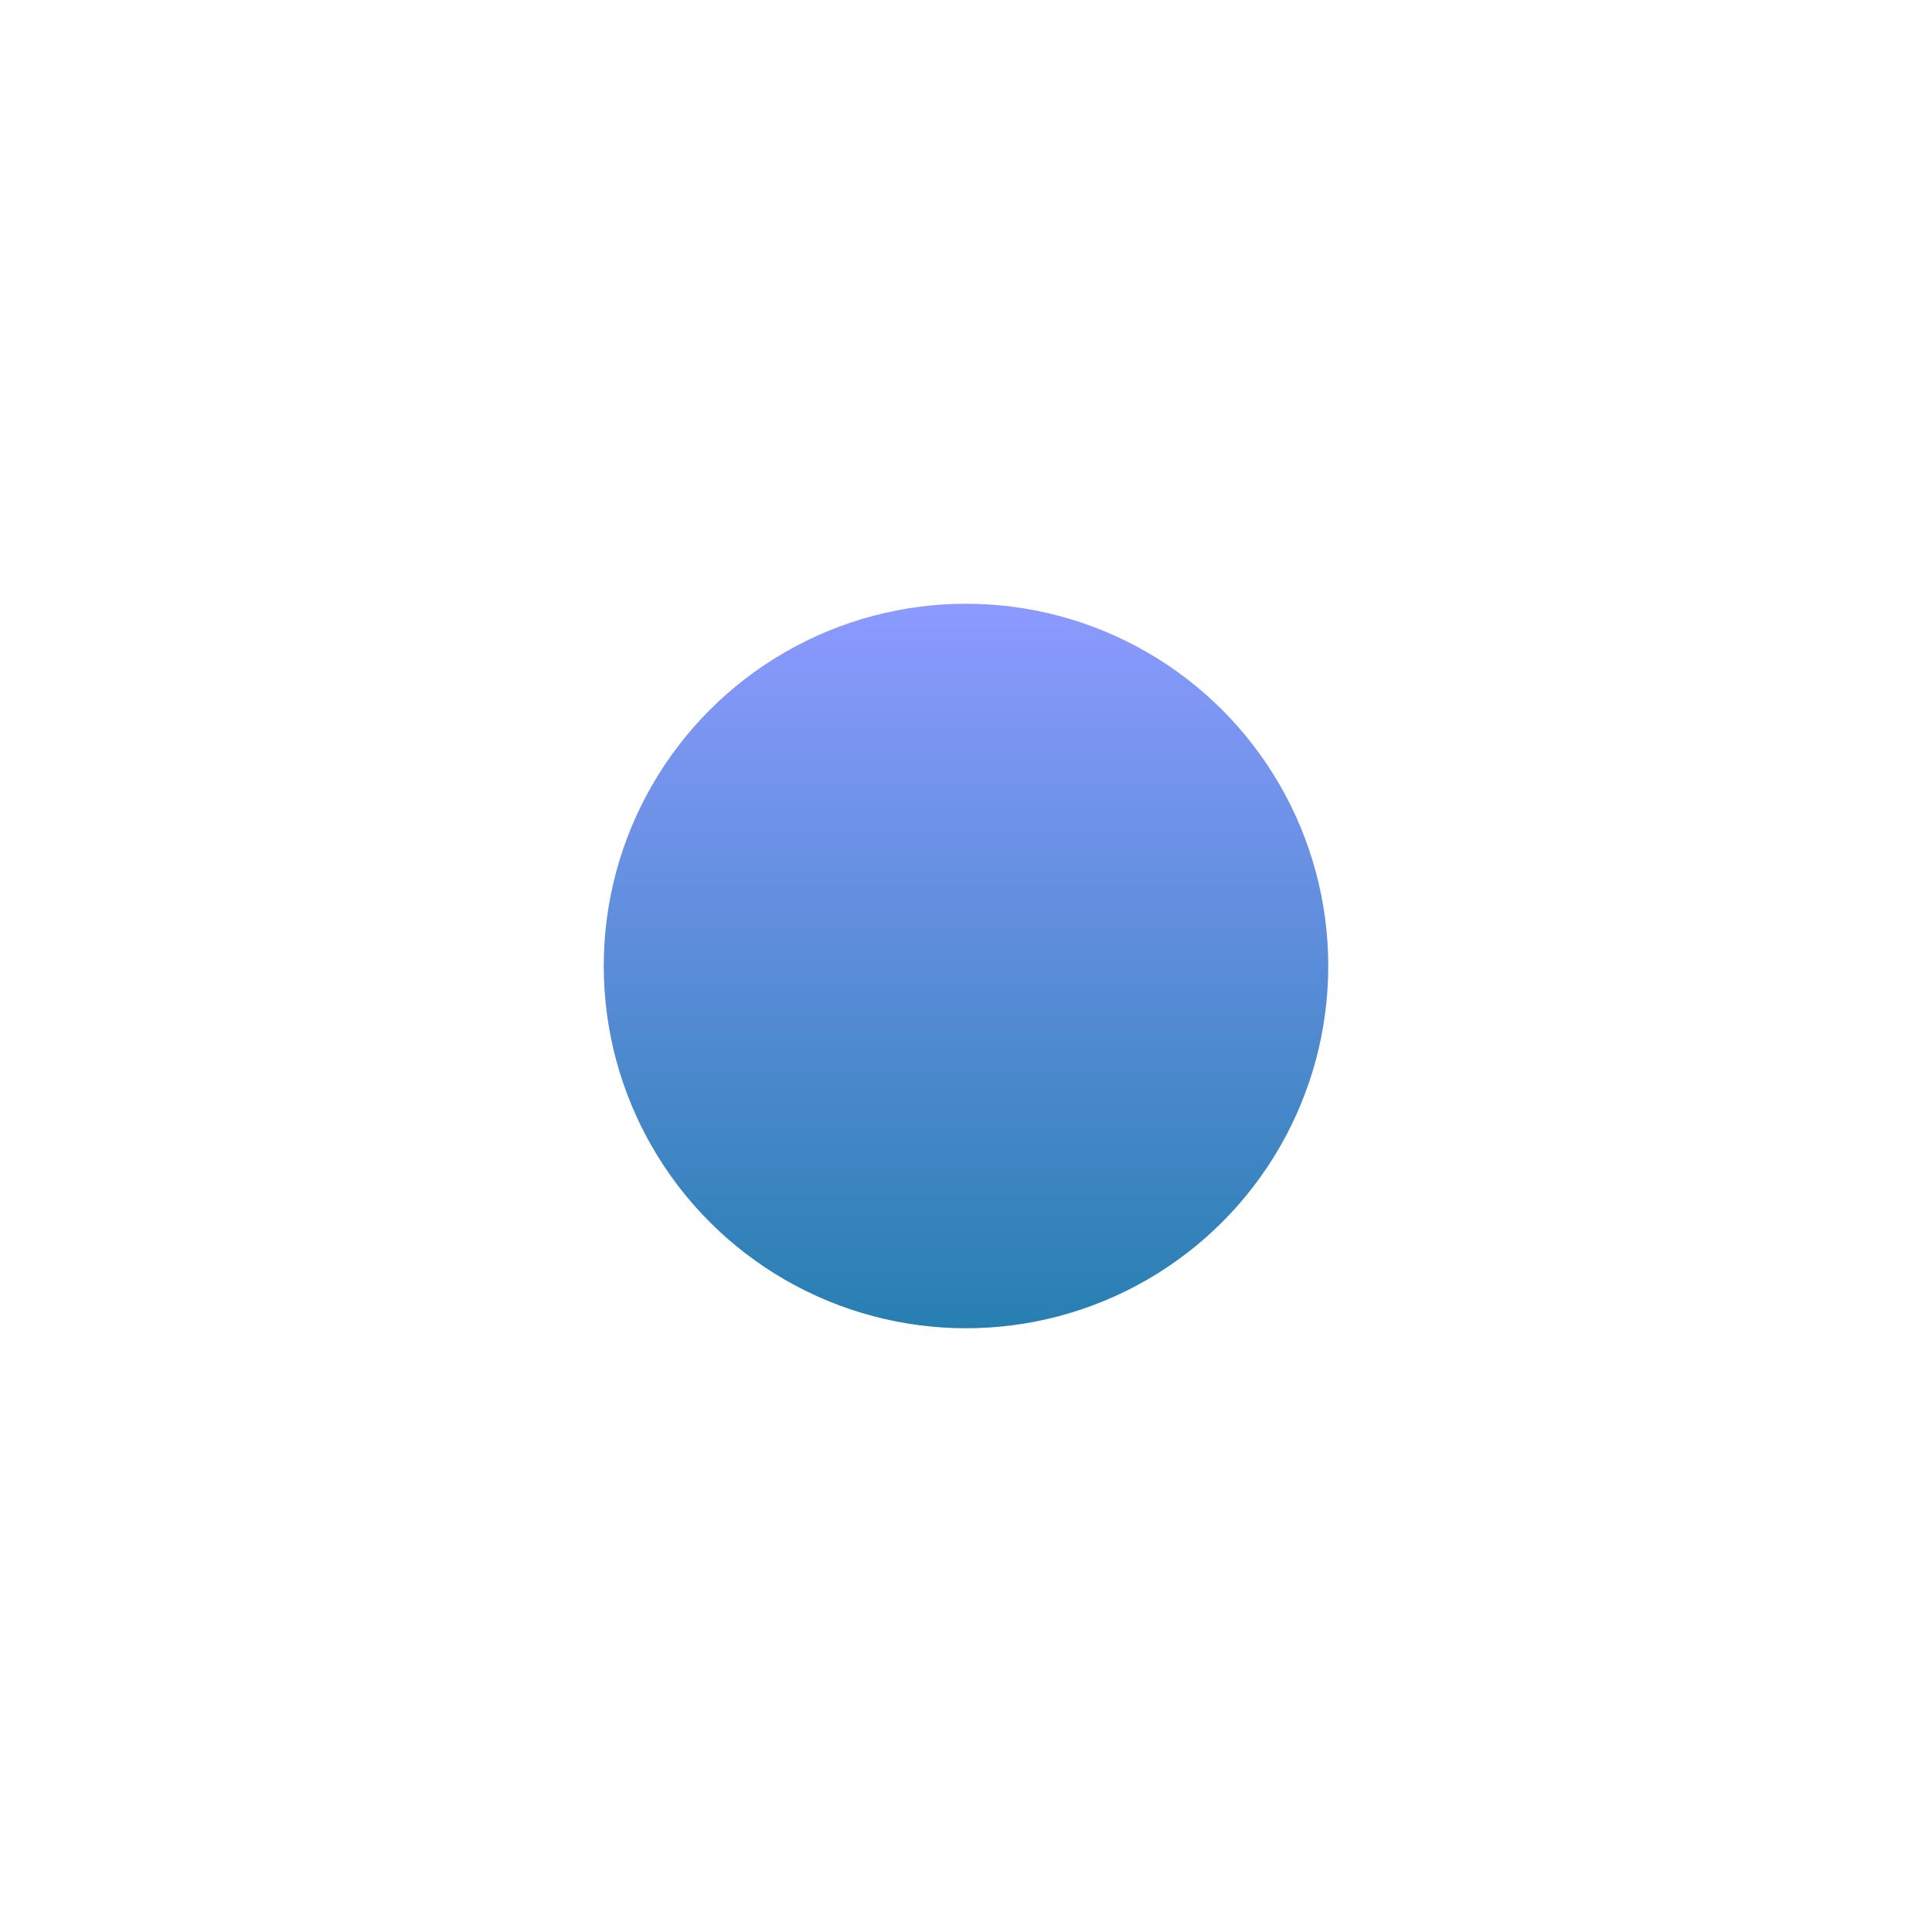 <svg width="800" height="800" viewBox="0 0 800 800" fill="none" xmlns="http://www.w3.org/2000/svg">
<g filter="url(#filter0_f_1_4)">
<circle cx="400" cy="400" r="150" fill="url(#paint0_linear_1_4)"/>
</g>
<defs>
<filter id="filter0_f_1_4" x="0" y="0" width="800" height="800" filterUnits="userSpaceOnUse" color-interpolation-filters="sRGB">
<feFlood flood-opacity="0" result="BackgroundImageFix"/>
<feBlend mode="normal" in="SourceGraphic" in2="BackgroundImageFix" result="shape"/>
<feGaussianBlur stdDeviation="125" result="effect1_foregroundBlur_1_4"/>
</filter>
<linearGradient id="paint0_linear_1_4" x1="400" y1="250" x2="400" y2="550" gradientUnits="userSpaceOnUse">
<stop stop-color="#8C9AFF"/>
<stop offset="1" stop-color="#277FB1"/>
</linearGradient>
</defs>
</svg>
